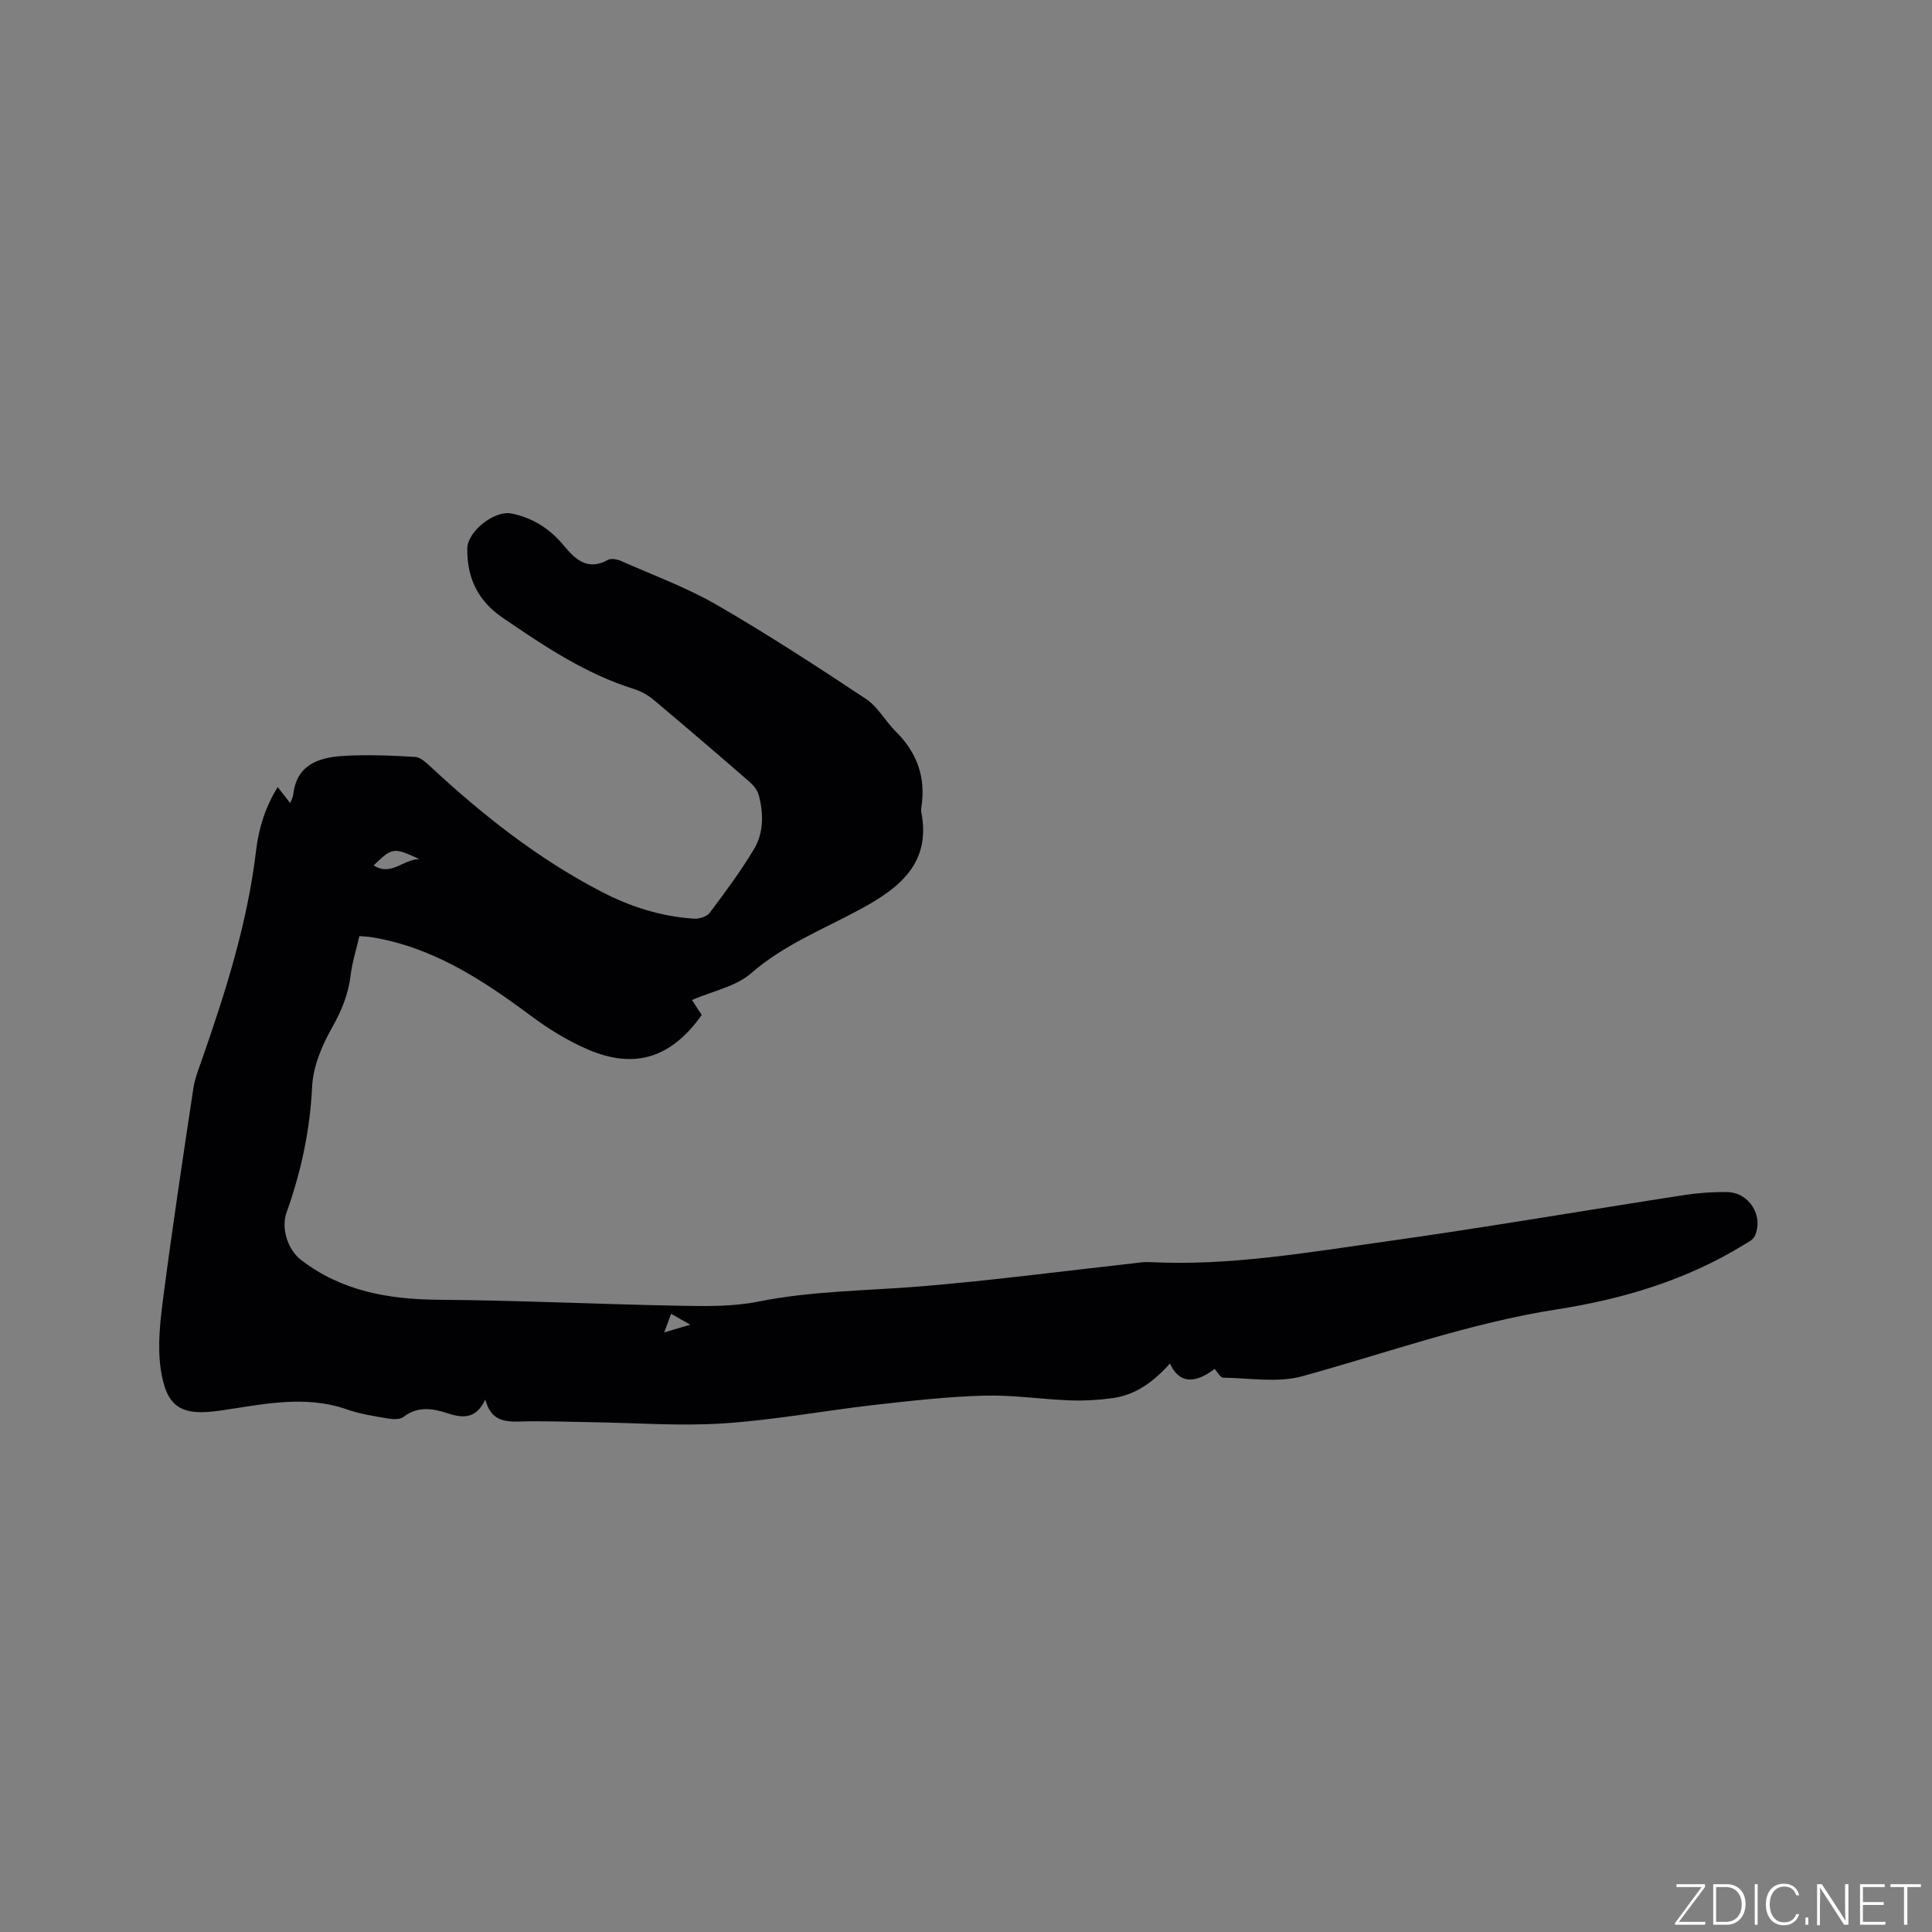 <svg enable-background="new 0 0 400 400" viewBox="0 0 400 400" xmlns="http://www.w3.org/2000/svg"><rect x="0" y="0" width="400" height="400" fill="#808080" stroke="none"/><g fill="#fafbfc"><path d="m346.9 398 5.4-7.3h-5.2v-.6h5.9v.6l-5.4 7.2h5.5l-.1.6h-6.2v-.5z"/><path d="m354.7 390.1h2.8c2.3 0 3.9 1.6 3.9 4.1s-1.6 4.3-3.9 4.3h-2.8zm.6 7.8h2c2.2 0 3.3-1.6 3.3-3.6 0-1.8-1-3.6-3.3-3.6h-2z"/><path d="m363.9 390.1v8.4h-.6v-8.4z"/><path d="m372.5 396.3c-.4 1.3-1.4 2.3-3.2 2.3-2.4 0-3.7-1.9-3.7-4.3 0-2.3 1.2-4.3 3.7-4.3 1.8 0 2.9 1 3.2 2.4h-.6c-.4-1.1-1.1-1.8-2.5-1.8-2.1 0-3 1.9-3 3.7s.9 3.7 3 3.7c1.4 0 2.1-.7 2.5-1.7z"/><path d="m373.8 398.5v-1.5h.6v1.5z"/><path d="m376.2 398.5v-8.4h1c1.3 2 4.4 6.7 4.9 7.6-.1-1.2-.1-2.4-.1-3.8v-3.8h.7v8.4h-.9c-1.2-1.9-4.4-6.8-5-7.7.1 1.1 0 2.3 0 3.9v3.9h-.6z"/><path d="m390 394.4h-4.3v3.5h4.7l-.1.6h-5.2v-8.4h5.1v.6h-4.5v3.1h4.3z"/><path d="m394.2 390.7h-2.8v-.6h6.3v.6h-2.8v7.8h-.7z"/></g><path d="m251.47 283.42c-4.18 3.21-7.4 2.96-9.25-1.12-3.27 3.67-7.02 6.51-11.88 7.17-2.92.4-5.91.57-8.85.46-5.93-.22-11.86-1.15-17.76-.98-7.59.22-15.18 1.07-22.74 1.93-10.42 1.19-20.78 3.14-31.23 3.82-9.06.59-18.21-.12-27.33-.25-4.88-.07-9.76-.28-14.63-.14-3.29.1-6.16-.1-7.32-4.56-1.97 4.16-4.74 3.86-7.89 2.83-3.06-1.01-6.14-1.48-9.07.79-.74.58-2.22.49-3.29.3-2.81-.48-5.69-.91-8.36-1.85-8.85-3.11-17.6-1.01-26.36.24-7.91 1.13-11.05-.57-12.23-8.57-.73-5-.08-10.3.59-15.39 1.86-14.28 4.02-28.52 6.16-42.77.29-1.95 1.04-3.85 1.7-5.73 4.97-14.2 9.52-28.54 11.29-43.52.57-4.79 1.94-8.98 4.47-13.13.85 1.09 1.61 2.06 2.59 3.32.29-.78.57-1.21.62-1.67.66-6.24 5.23-7.78 10.32-8.09 4.96-.3 9.96-.09 14.92.2 1.15.07 2.36 1.25 3.33 2.14 10.76 9.99 22.23 19.02 35.31 25.8 5.97 3.1 12.33 5.11 19.08 5.55 1.09.07 2.67-.41 3.27-1.2 3.22-4.3 6.45-8.63 9.2-13.24 2.01-3.38 1.96-7.34.97-11.13-.27-1.02-1.09-2.03-1.91-2.75-6.56-5.7-13.16-11.36-19.82-16.95-1.18-.99-2.64-1.82-4.11-2.28-10.07-3.14-18.66-8.93-27.24-14.79-5.1-3.48-7.37-8.28-7.27-14.34.06-3.5 5.61-7.88 9.08-7.21 4.47.86 8.04 3.19 10.9 6.64 2.44 2.95 4.96 5.26 9.15 2.97.67-.37 1.91-.12 2.71.23 6.65 2.94 13.55 5.47 19.82 9.09 10.54 6.09 20.75 12.75 30.9 19.48 2.45 1.63 3.98 4.58 6.14 6.72 4.45 4.4 6.29 9.59 5.3 15.77-.05.31-.06.65 0 .95 2.06 10.61-4.62 15.74-12.58 20.06-7.69 4.17-15.86 7.36-22.66 13.28-3.18 2.77-7.98 3.69-12.25 5.54.72 1.1 1.38 2.12 2.03 3.1-6.29 8.84-13.8 11.31-23.51 7.17-4.21-1.79-8.22-4.29-11.91-7.03-10.03-7.46-20.33-14.21-32.99-16.25-.62-.1-1.25-.12-2.47-.22-.63 2.72-1.49 5.42-1.83 8.19-.48 3.98-1.93 7.39-3.91 10.9-2.07 3.67-3.86 7.99-4.05 12.11-.43 9.02-2.29 17.6-5.29 26.03-1.18 3.29.25 7.71 3.04 9.85 8.4 6.44 18.06 8.12 28.42 8.21 16.63.13 33.25.93 49.87 1.24 5.46.1 11.07.21 16.37-.86 11.09-2.23 22.3-2.23 33.47-3.14 14.77-1.21 29.48-3.16 44.21-4.79 1.05-.12 2.11-.31 3.16-.25 16.53.86 32.77-1.98 49.01-4.26 20.66-2.9 41.23-6.44 61.85-9.62 2.92-.45 5.91-.66 8.87-.61 4.59.08 7.61 4.99 5.69 9.13-.35.75-1.36 1.24-2.15 1.72-11.93 7.36-25.16 11.31-38.79 13.43-18.12 2.82-35.22 9.03-52.75 13.85-5.1 1.4-10.88.37-16.35.29-.61-.02-1.19-1.17-1.78-1.81zm-174.11-104.25c3.62 2.31 5.96-1.2 9.44-1.31-5.35-2.46-5.55-2.43-9.44 1.31zm65.55 95.09c-1.7-.97-2.74-1.56-3.96-2.25-.5 1.35-.9 2.42-1.44 3.86 1.94-.58 3.33-.99 5.4-1.61z" fill="#010104"/></svg>